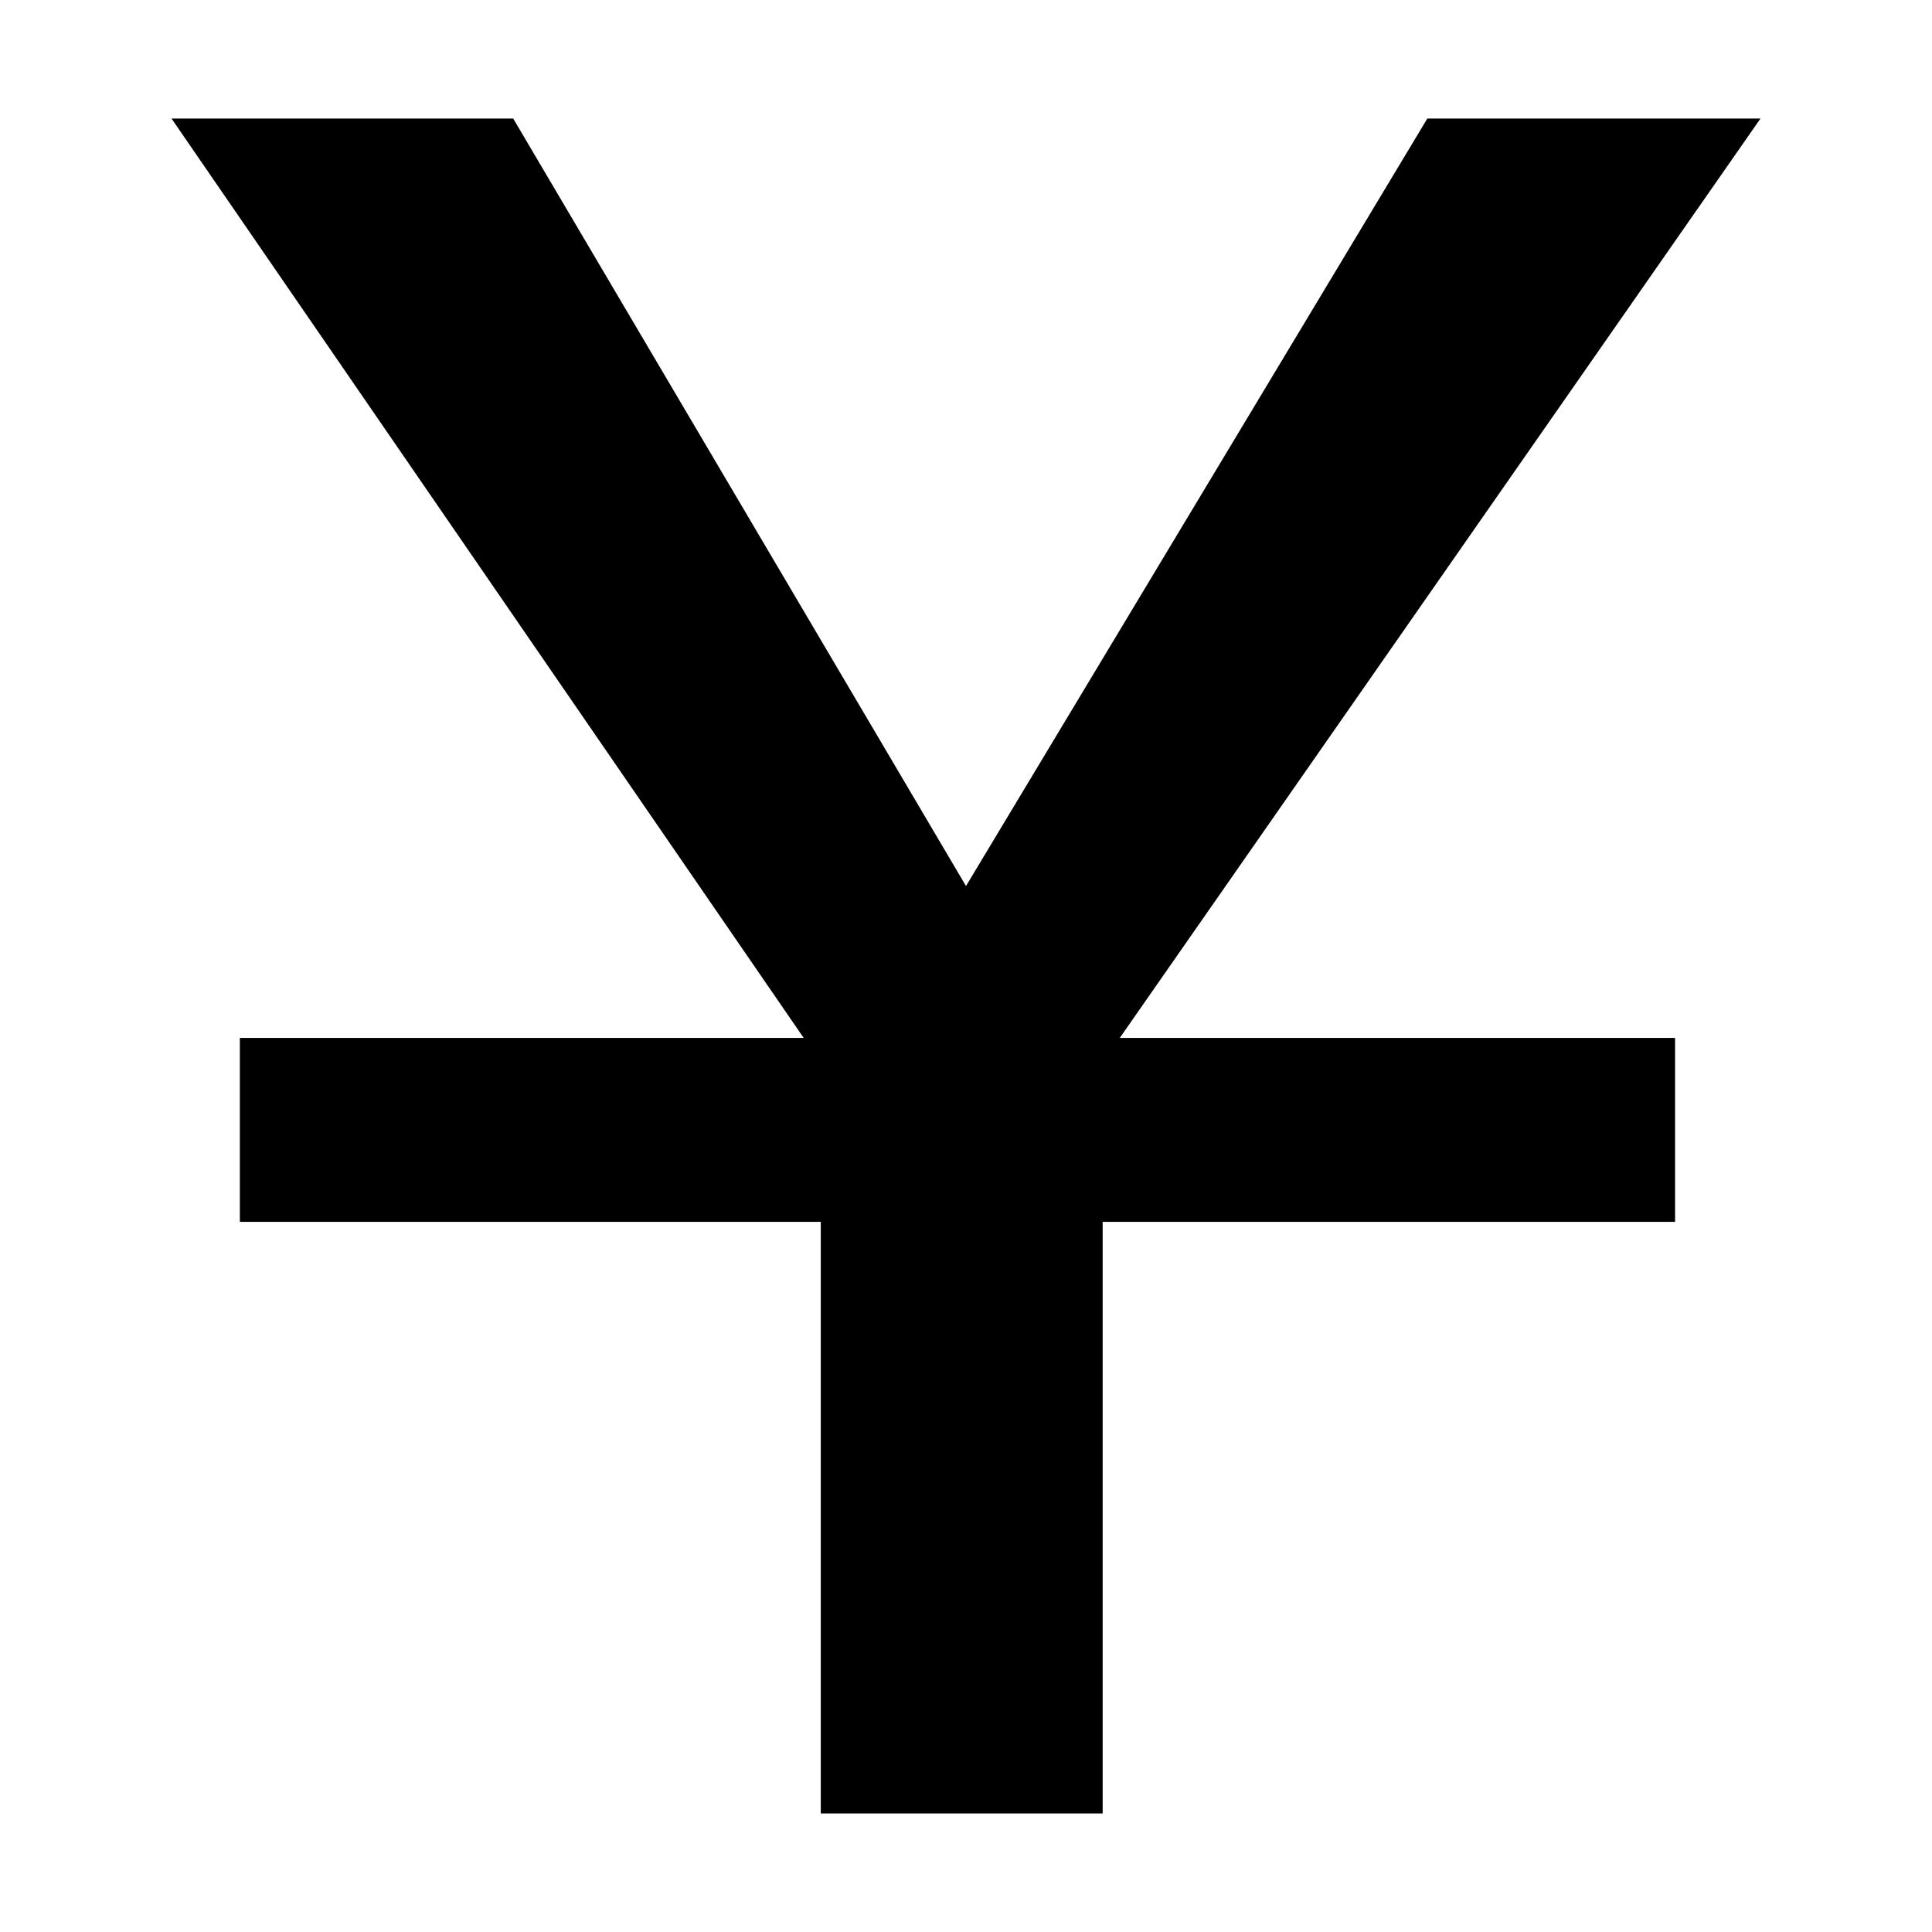 <?xml version="1.0" standalone="no"?><!DOCTYPE svg PUBLIC "-//W3C//DTD SVG 1.1//EN" "http://www.w3.org/Graphics/SVG/1.1/DTD/svg11.dtd"><svg t="1528472748110" class="icon" style="" viewBox="0 0 1024 1024" version="1.1" xmlns="http://www.w3.org/2000/svg" p-id="6290" xmlns:xlink="http://www.w3.org/1999/xlink" width="200" height="200"><defs><style type="text/css"></style></defs><path d="M887.819 550.126l0 97.469L584.439 647.595l0 313.57L435.024 961.165 435.024 647.595 127.129 647.595l0-97.469 298.844 0L90.912 62.835l181.104 0 239.982 406.786L756.507 62.835l176.582 0L593.504 550.126 887.819 550.126 887.819 550.126zM887.819 550.126" p-id="6291"></path></svg>